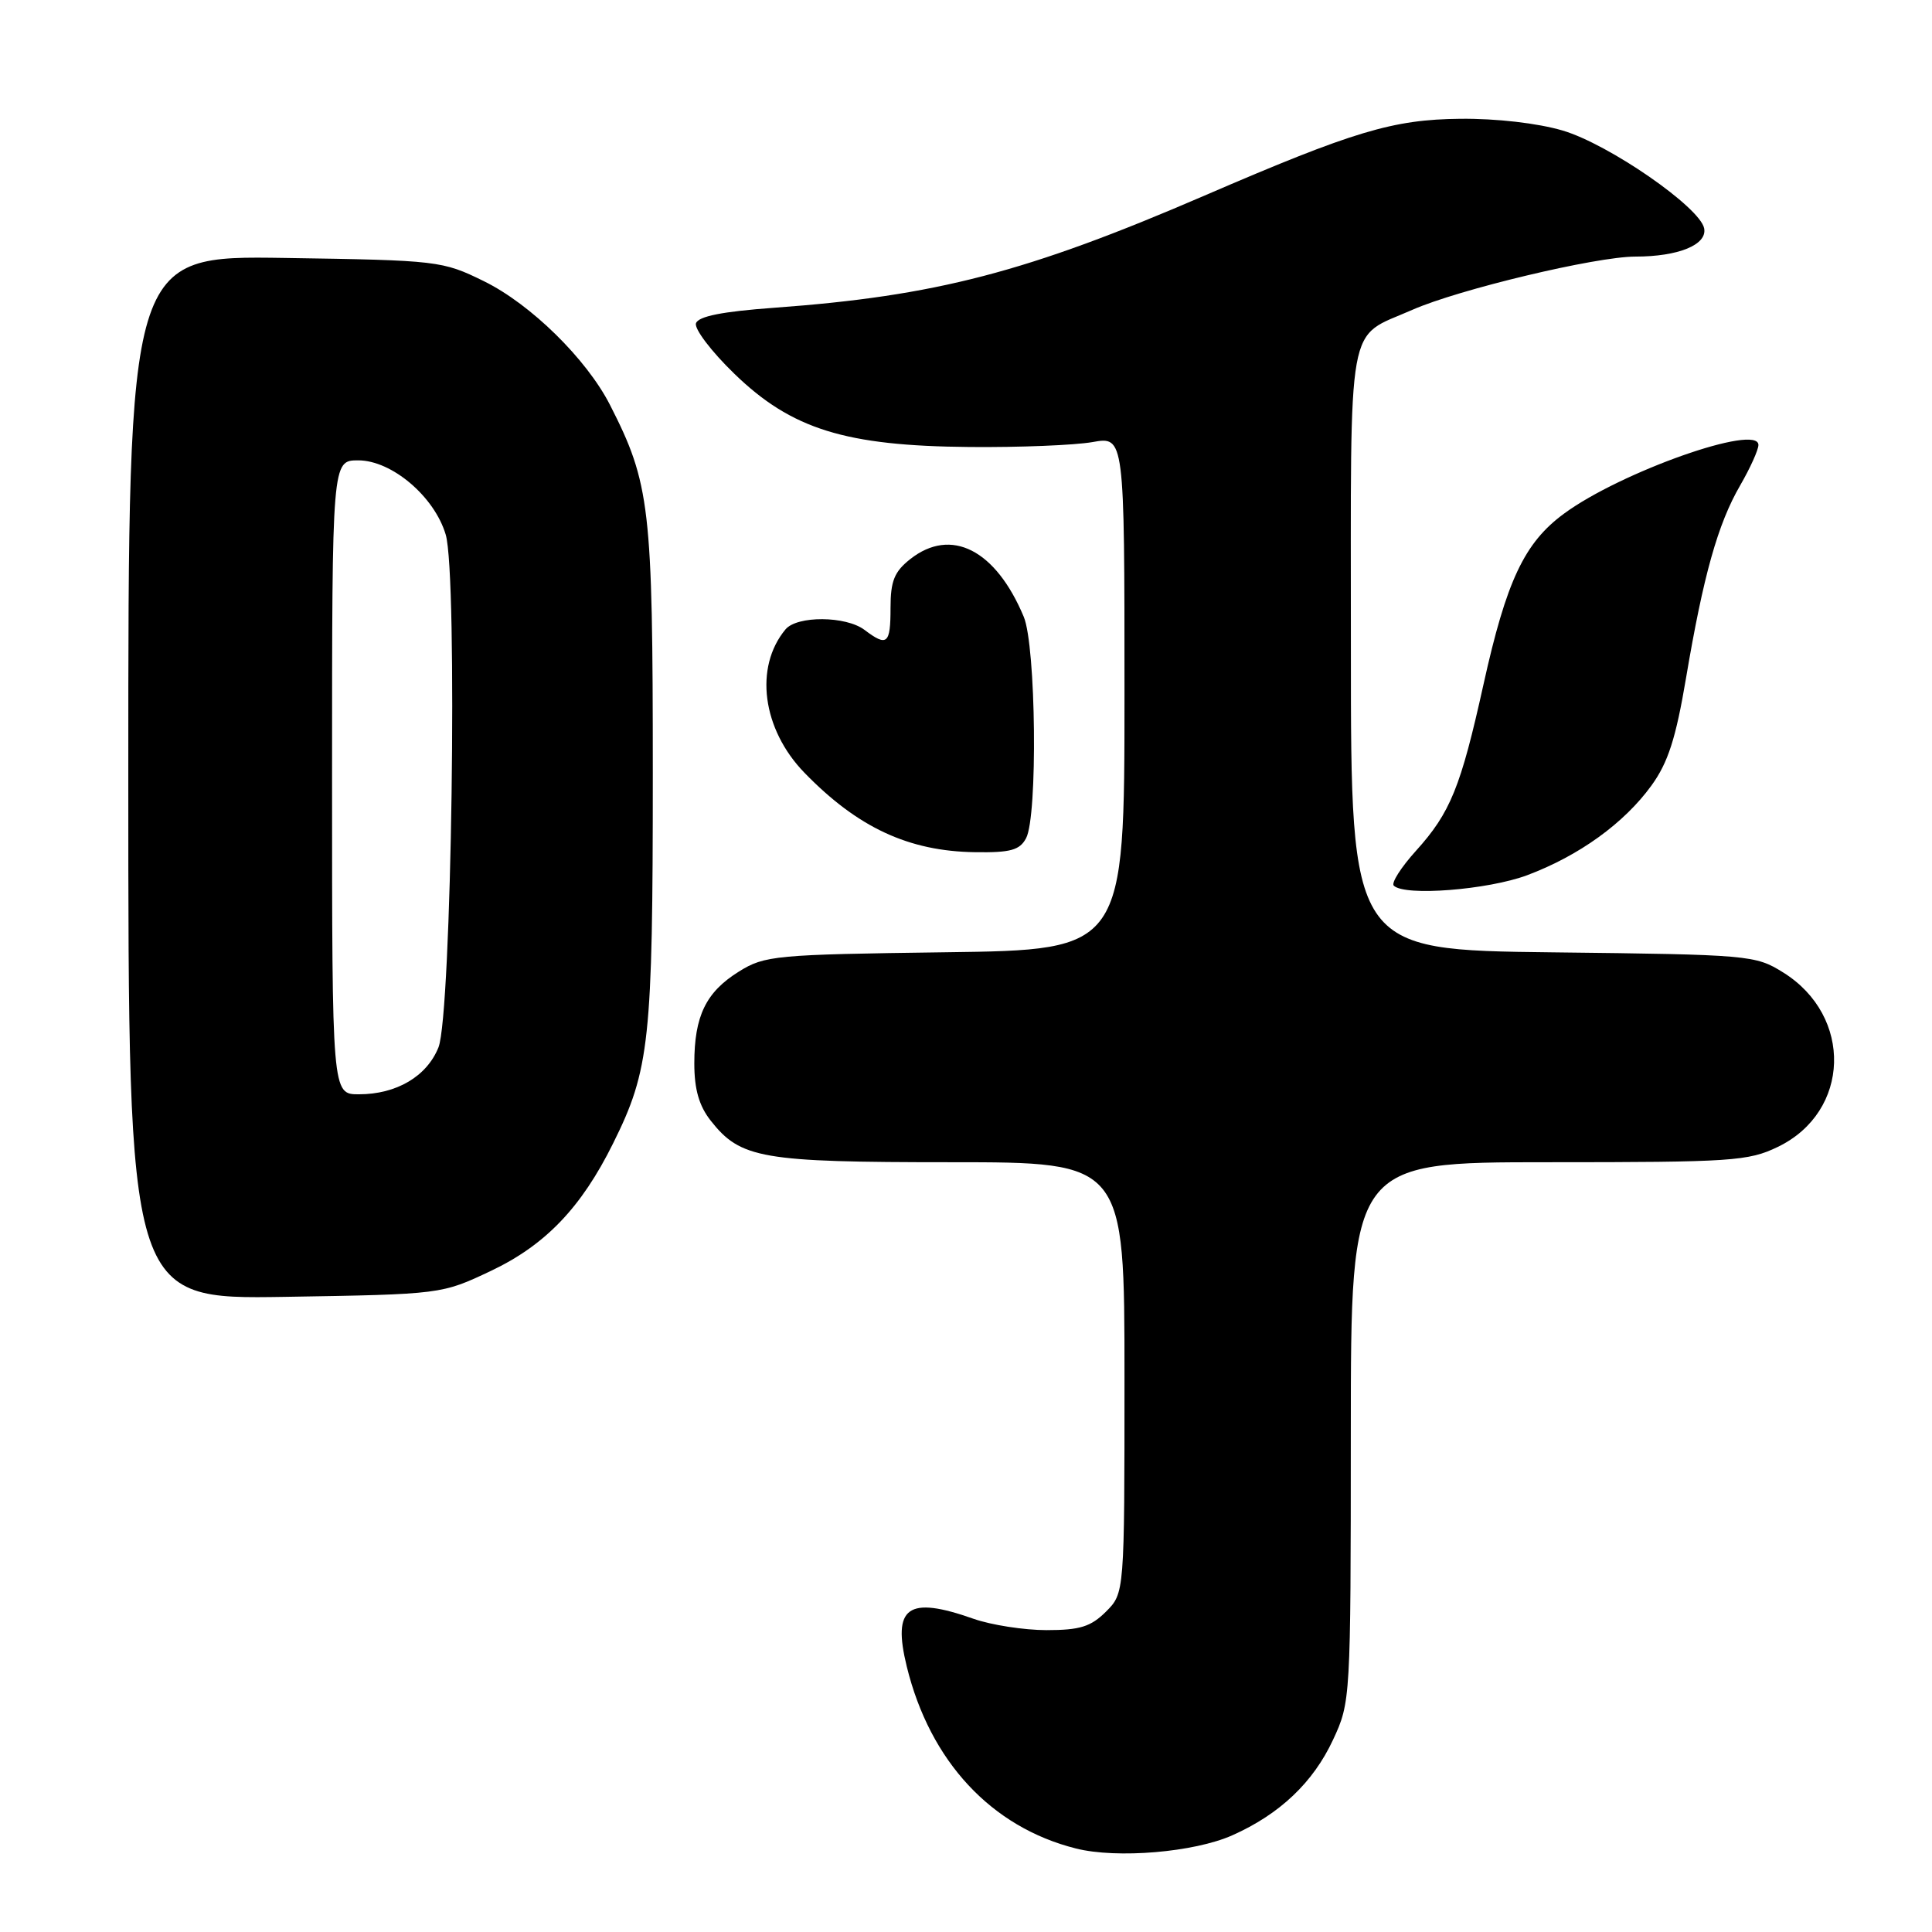<?xml version="1.0" encoding="UTF-8" standalone="no"?>
<!DOCTYPE svg PUBLIC "-//W3C//DTD SVG 1.1//EN" "http://www.w3.org/Graphics/SVG/1.1/DTD/svg11.dtd" >
<svg xmlns="http://www.w3.org/2000/svg" xmlns:xlink="http://www.w3.org/1999/xlink" version="1.1" viewBox="0 0 256 256">
 <g >
 <path fill="currentColor"
d=" M 163.28 243.19 C 169.56 240.40 174.00 236.19 176.63 230.54 C 178.96 225.55 178.98 225.16 178.99 189.75 C 179.00 154.00 179.00 154.00 205.18 154.00 C 229.51 154.00 231.67 153.86 235.59 151.96 C 245.20 147.31 245.57 134.63 236.27 128.85 C 232.60 126.56 231.81 126.49 205.75 126.19 C 179.00 125.88 179.00 125.88 179.00 86.10 C 179.00 41.26 178.33 44.95 187.13 41.06 C 193.24 38.36 211.48 34.00 216.68 34.00 C 222.41 34.00 226.23 32.43 225.81 30.26 C 225.27 27.47 213.19 19.11 207.07 17.30 C 203.76 16.32 198.25 15.69 193.50 15.74 C 184.56 15.83 179.39 17.38 159.62 25.91 C 136.06 36.08 124.01 39.22 102.58 40.78 C 95.71 41.28 92.53 41.91 92.22 42.84 C 91.98 43.57 94.26 46.58 97.30 49.52 C 104.89 56.88 112.01 59.09 128.50 59.23 C 135.10 59.29 142.41 58.99 144.75 58.58 C 149.00 57.82 149.00 57.82 149.00 91.85 C 149.00 125.87 149.00 125.87 125.25 126.18 C 102.73 126.48 101.32 126.61 97.92 128.73 C 93.54 131.45 92.00 134.62 92.00 140.91 C 92.00 144.34 92.63 146.53 94.17 148.49 C 98.13 153.52 100.88 154.00 125.97 154.00 C 149.00 154.00 149.00 154.00 149.00 182.55 C 149.00 211.09 149.00 211.09 146.55 213.55 C 144.54 215.55 143.09 216.00 138.67 216.00 C 135.69 216.00 131.34 215.32 129.00 214.50 C 120.28 211.42 118.21 212.90 120.15 220.82 C 123.23 233.39 131.36 242.13 142.59 244.94 C 148.02 246.30 158.23 245.44 163.28 243.19 Z  M 65.07 168.39 C 72.27 164.97 77.02 160.02 81.24 151.50 C 86.09 141.75 86.50 137.88 86.50 102.50 C 86.50 67.18 86.14 64.07 80.82 53.64 C 77.71 47.56 70.32 40.30 64.12 37.26 C 58.62 34.56 58.07 34.49 37.75 34.18 C 17.00 33.86 17.00 33.86 17.00 103.01 C 17.00 172.17 17.00 172.17 37.75 171.84 C 58.50 171.50 58.50 171.50 65.07 168.39 Z  M 202.36 115.97 C 209.23 113.39 215.20 109.09 218.83 104.08 C 221.03 101.04 222.06 97.84 223.41 89.83 C 225.70 76.27 227.62 69.42 230.58 64.32 C 231.91 62.02 233.00 59.61 233.00 58.96 C 233.00 56.09 214.75 62.53 207.24 68.06 C 201.98 71.92 199.61 76.96 196.57 90.69 C 193.55 104.32 192.19 107.68 187.62 112.74 C 185.65 114.92 184.33 116.99 184.68 117.35 C 186.11 118.78 197.16 117.91 202.36 115.97 Z  M 135.96 111.07 C 137.52 108.16 137.28 85.60 135.65 81.72 C 131.93 72.83 126.03 69.83 120.63 74.07 C 118.50 75.75 118.00 76.98 118.00 80.57 C 118.00 85.35 117.55 85.73 114.56 83.47 C 112.09 81.60 105.61 81.56 104.08 83.40 C 99.91 88.42 101.00 96.63 106.59 102.39 C 113.64 109.65 120.40 112.80 129.21 112.92 C 133.89 112.99 135.12 112.65 135.96 111.07 Z  M 44.00 103.00 C 44.00 61.00 44.00 61.00 47.47 61.00 C 51.91 61.00 57.56 65.79 59.06 70.84 C 60.67 76.25 59.84 134.43 58.10 138.78 C 56.56 142.63 52.53 145.00 47.55 145.00 C 44.00 145.00 44.00 145.00 44.00 103.00 Z "/>
</g>
</svg>